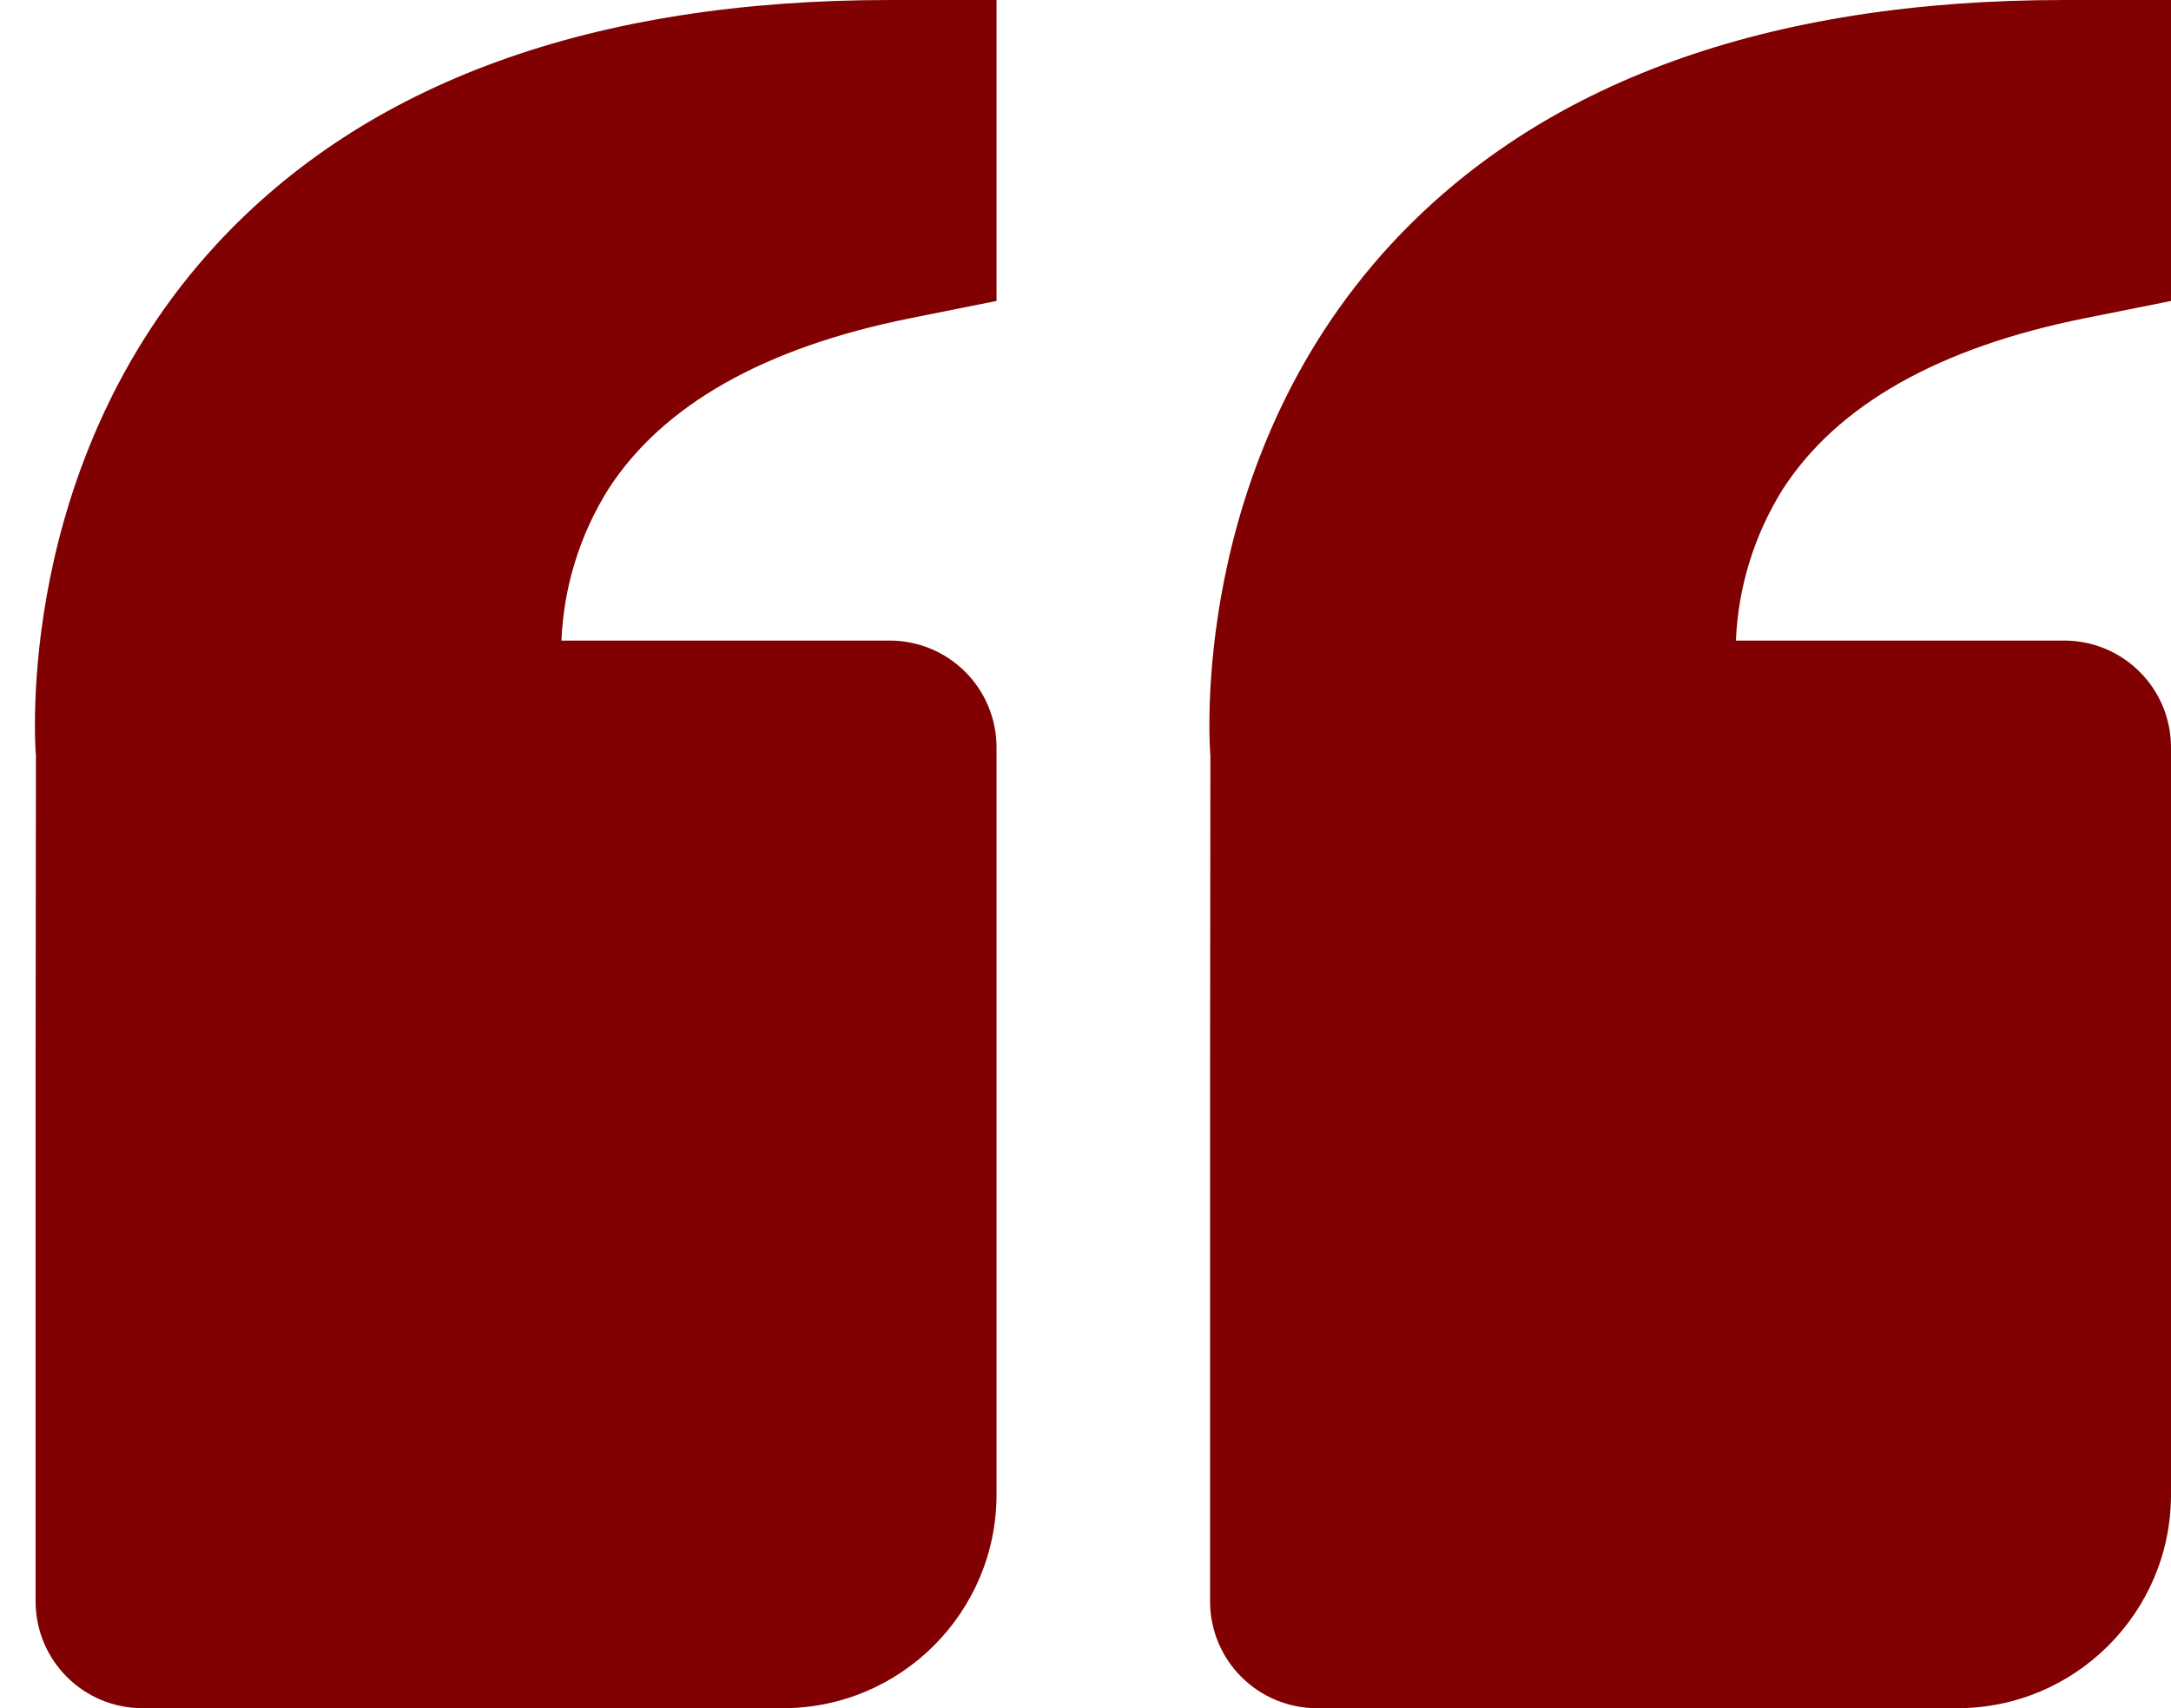 <svg width="61" height="48" viewBox="0 0 61 48" fill="none" xmlns="http://www.w3.org/2000/svg">
<path d="M6.073 6.876C10.282 2.313 16.651 0 25 0H28V8.457L25.588 8.94C21.478 9.762 18.619 11.379 17.089 13.752C16.291 15.03 15.838 16.494 15.775 18H25C25.796 18 26.559 18.316 27.121 18.879C27.684 19.441 28 20.204 28 21V42C28 45.309 25.309 48 22 48H4C3.204 48 2.441 47.684 1.879 47.121C1.316 46.559 1 45.796 1 45V30L1.009 21.243C0.982 20.91 0.412 13.02 6.073 6.876ZM55 48H37C36.204 48 35.441 47.684 34.879 47.121C34.316 46.559 34 45.796 34 45V30L34.009 21.243C33.982 20.91 33.412 13.02 39.073 6.876C43.282 2.313 49.651 0 58 0H61V8.457L58.588 8.94C54.478 9.762 51.619 11.379 50.089 13.752C49.291 15.03 48.838 16.494 48.775 18H58C58.796 18 59.559 18.316 60.121 18.879C60.684 19.441 61 20.204 61 21V42C61 45.309 58.309 48 55 48Z" fill="#810102"/>
</svg>
